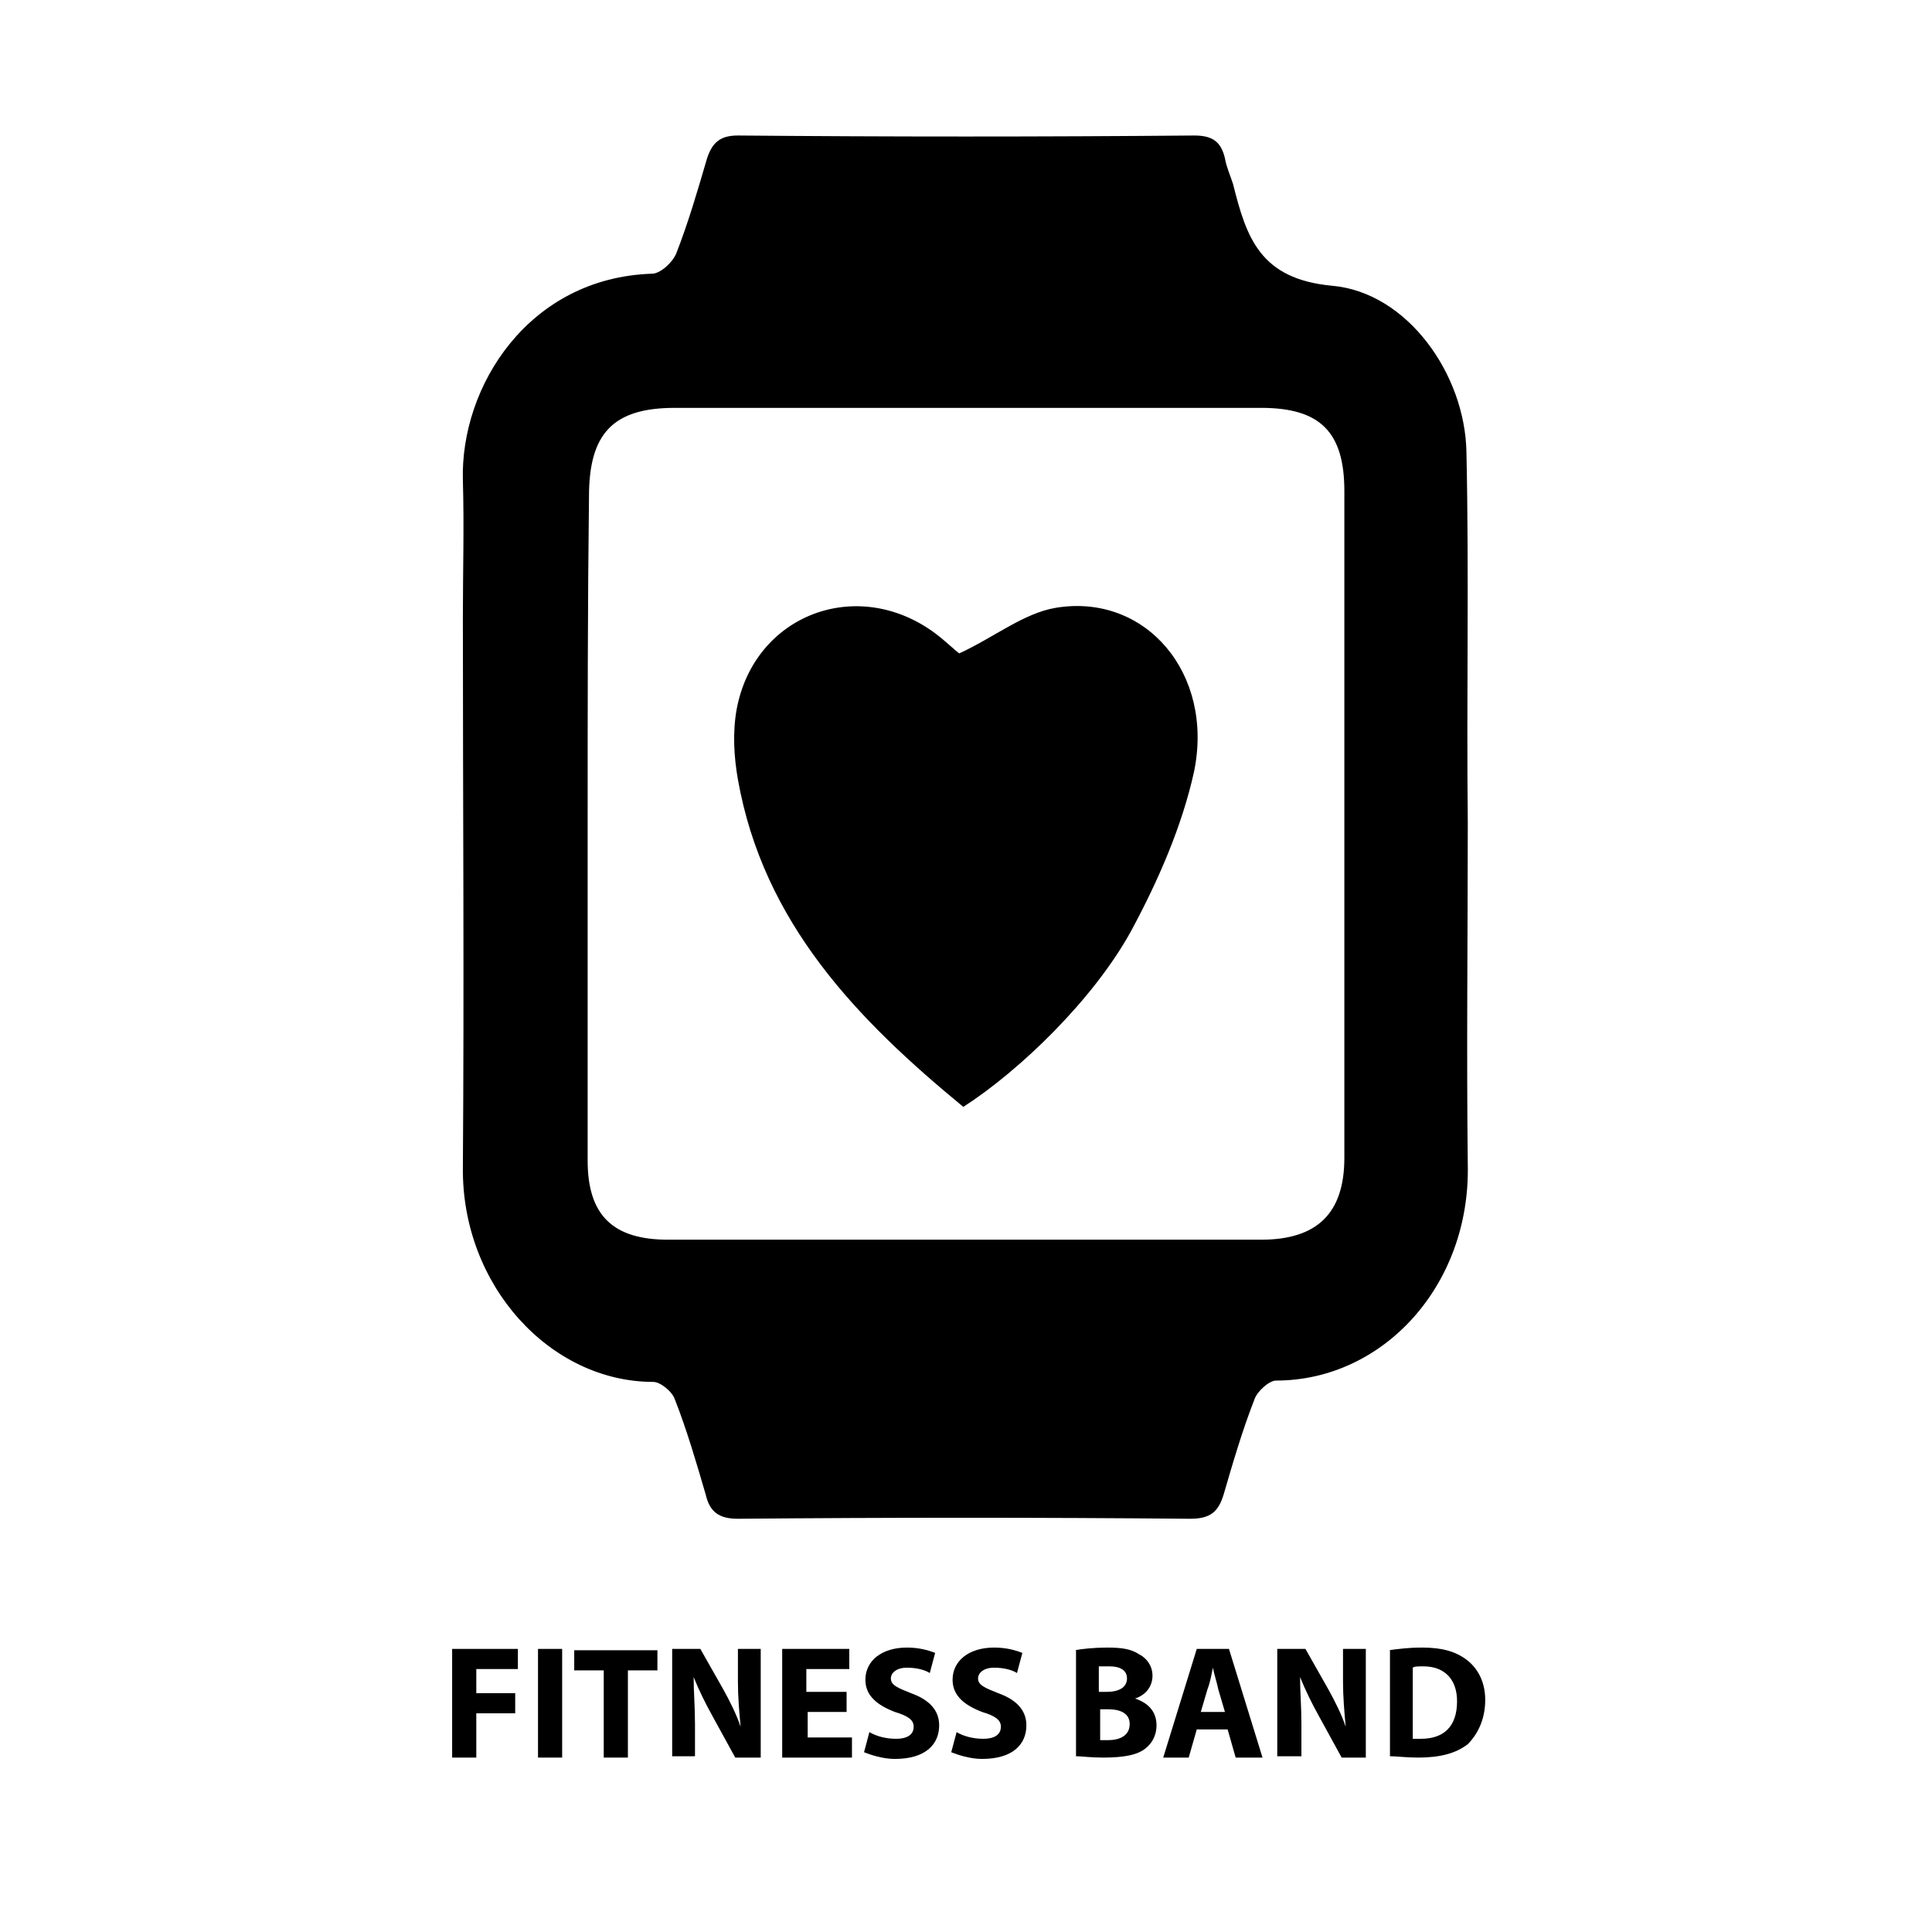 <?xml version="1.0" encoding="utf-8"?>
<!-- Generator: Adobe Illustrator 19.0.0, SVG Export Plug-In . SVG Version: 6.00 Build 0)  -->
<svg version="1.1" id="Layer_1" xmlns="http://www.w3.org/2000/svg" xmlns:xlink="http://www.w3.org/1999/xlink" x="0px" y="0px"
	 viewBox="-71 145 144 144" style="enable-background:new -71 145 144 144;" xml:space="preserve">
<g id="XMLID_849_">
	<path id="XMLID_867_" d="M38.4,206.3c0,8.5-0.1,17,0,25.5c0.2,9-6.3,16.1-14.3,16.1c-0.5,0-1.4,0.8-1.6,1.4
		c-0.9,2.3-1.6,4.7-2.3,7.1c-0.4,1.3-1,1.8-2.5,1.8c-11.2-0.1-22.5-0.1-33.7,0c-1.4,0-2.1-0.5-2.4-1.8c-0.7-2.4-1.4-4.8-2.3-7.1
		c-0.2-0.6-1.1-1.3-1.6-1.3c-7.7,0-14.3-7.2-14.2-16c0.1-13.7,0-27.3,0-41c0-3.4,0.1-6.8,0-10.2c-0.2-7,4.9-15.1,14.1-15.4
		c0.6,0,1.5-0.8,1.8-1.5c0.9-2.3,1.6-4.7,2.3-7.1c0.4-1.2,1-1.7,2.3-1.7c11.3,0.1,22.7,0.1,34,0c1.3,0,2,0.4,2.3,1.7
		c0.1,0.6,0.4,1.3,0.6,1.9c1,4,2,7.1,7.4,7.6c5.6,0.5,9.9,6.6,10,12.4C38.5,187.8,38.3,197,38.4,206.3L38.4,206.3z M-27.2,206.3
		c0,8.4,0,16.8,0,25.2c0,4.1,1.9,5.9,6,5.9c14.7,0,29.5,0,44.2,0c4.2,0,6.2-2,6.2-6.1c0-16.6,0-33.2,0-49.7c0-4.4-1.8-6.2-6.2-6.2
		c-14.6,0-29.2,0-43.7,0c-4.6,0-6.4,1.9-6.4,6.6C-27.2,190.2-27.2,198.2-27.2,206.3z"/>
	<path id="XMLID_858_" d="M0.8,227.5c-7.9-6.5-14.9-13.7-16.8-24.4c-0.3-1.7-0.4-3.5-0.1-5.2c1.3-7.1,9-10,14.8-5.7
		c0.8,0.6,1.5,1.3,1.8,1.5c2.6-1.2,4.8-3,7.2-3.4c6.7-1.1,11.8,4.9,10.3,12.2c-0.9,4.1-2.7,8.2-4.7,11.9
		C10.5,219.5,5,224.8,0.8,227.5z"/>
</g>
<g>
	<path d="M-37.3,267.9h4.9v1.5h-3.1v1.8h2.9v1.5h-2.9v3.3h-1.8V267.9z"/>
	<path d="M-29.1,267.9v8.1h-1.8v-8.1H-29.1z"/>
	<path d="M-26,269.5h-2.2v-1.5h6.2v1.5h-2.2v6.5H-26V269.5z"/>
	<path d="M-20.9,276v-8.1h2.1l1.7,3c0.5,0.9,1,1.9,1.3,2.8h0c-0.1-1.1-0.2-2.2-0.2-3.4v-2.4h1.7v8.1h-1.9l-1.7-3.1
		c-0.5-0.9-1-1.9-1.4-2.9l0,0c0,1.1,0.1,2.2,0.1,3.5v2.4H-20.9z"/>
	<path d="M-7.8,272.6h-3v1.9h3.3v1.5h-5.2v-8.1h5v1.5h-3.2v1.7h3V272.6z"/>
	<path d="M-6.2,274.1c0.5,0.3,1.2,0.5,2,0.5c0.8,0,1.3-0.3,1.3-0.9c0-0.5-0.4-0.8-1.4-1.1c-1.3-0.5-2.2-1.2-2.2-2.4
		c0-1.4,1.2-2.4,3.1-2.4c0.9,0,1.6,0.2,2.1,0.4l-0.4,1.5c-0.3-0.2-0.9-0.4-1.7-0.4c-0.8,0-1.2,0.4-1.2,0.8c0,0.5,0.5,0.7,1.5,1.1
		c1.4,0.5,2.1,1.3,2.1,2.4c0,1.4-1,2.5-3.3,2.5c-0.9,0-1.8-0.3-2.3-0.5L-6.2,274.1z"/>
	<path d="M0.3,274.1c0.5,0.3,1.2,0.5,2,0.5c0.8,0,1.3-0.3,1.3-0.9c0-0.5-0.4-0.8-1.4-1.1c-1.3-0.5-2.2-1.2-2.2-2.4
		c0-1.4,1.2-2.4,3.1-2.4c0.9,0,1.6,0.2,2.1,0.4l-0.4,1.5c-0.3-0.2-0.9-0.4-1.7-0.4c-0.8,0-1.2,0.4-1.2,0.8c0,0.5,0.5,0.7,1.5,1.1
		c1.4,0.5,2.1,1.3,2.1,2.4c0,1.4-1,2.5-3.3,2.5c-0.9,0-1.8-0.3-2.3-0.5L0.3,274.1z"/>
	<path d="M9.1,268c0.5-0.1,1.5-0.2,2.4-0.2c1.1,0,1.8,0.1,2.4,0.5c0.6,0.3,1,0.9,1,1.6c0,0.7-0.4,1.4-1.3,1.7v0
		c0.9,0.3,1.6,0.9,1.6,2c0,0.7-0.3,1.3-0.8,1.7c-0.6,0.5-1.6,0.7-3.2,0.7c-0.9,0-1.6-0.1-2-0.1V268z M10.9,271.1h0.6
		c1,0,1.5-0.4,1.5-1c0-0.6-0.5-0.9-1.3-0.9c-0.4,0-0.6,0-0.8,0V271.1z M10.9,274.7c0.2,0,0.4,0,0.7,0c0.8,0,1.6-0.3,1.6-1.2
		c0-0.8-0.7-1.1-1.6-1.1h-0.6V274.7z"/>
	<path d="M18.2,273.9l-0.6,2.1h-1.9l2.5-8.1h2.4l2.5,8.1h-2l-0.6-2.1H18.2z M20.3,272.6l-0.5-1.7c-0.1-0.5-0.3-1.1-0.4-1.6h0
		c-0.1,0.5-0.2,1.1-0.4,1.6l-0.5,1.7H20.3z"/>
	<path d="M24.2,276v-8.1h2.1l1.7,3c0.5,0.9,1,1.9,1.3,2.8h0c-0.1-1.1-0.2-2.2-0.2-3.4v-2.4h1.7v8.1H29l-1.7-3.1
		c-0.5-0.9-1-1.9-1.4-2.9l0,0c0,1.1,0.1,2.2,0.1,3.5v2.4H24.2z"/>
	<path d="M32.5,268c0.7-0.1,1.5-0.2,2.5-0.2c1.5,0,2.5,0.3,3.3,0.9c0.8,0.6,1.4,1.6,1.4,3c0,1.5-0.6,2.6-1.3,3.3
		c-0.9,0.7-2.1,1-3.7,1c-0.9,0-1.6-0.1-2.1-0.1V268z M34.3,274.6c0.2,0,0.4,0,0.6,0c1.7,0,2.7-0.9,2.7-2.8c0-1.7-1-2.6-2.5-2.6
		c-0.4,0-0.7,0-0.8,0.1V274.6z"/>
</g>
</svg>
